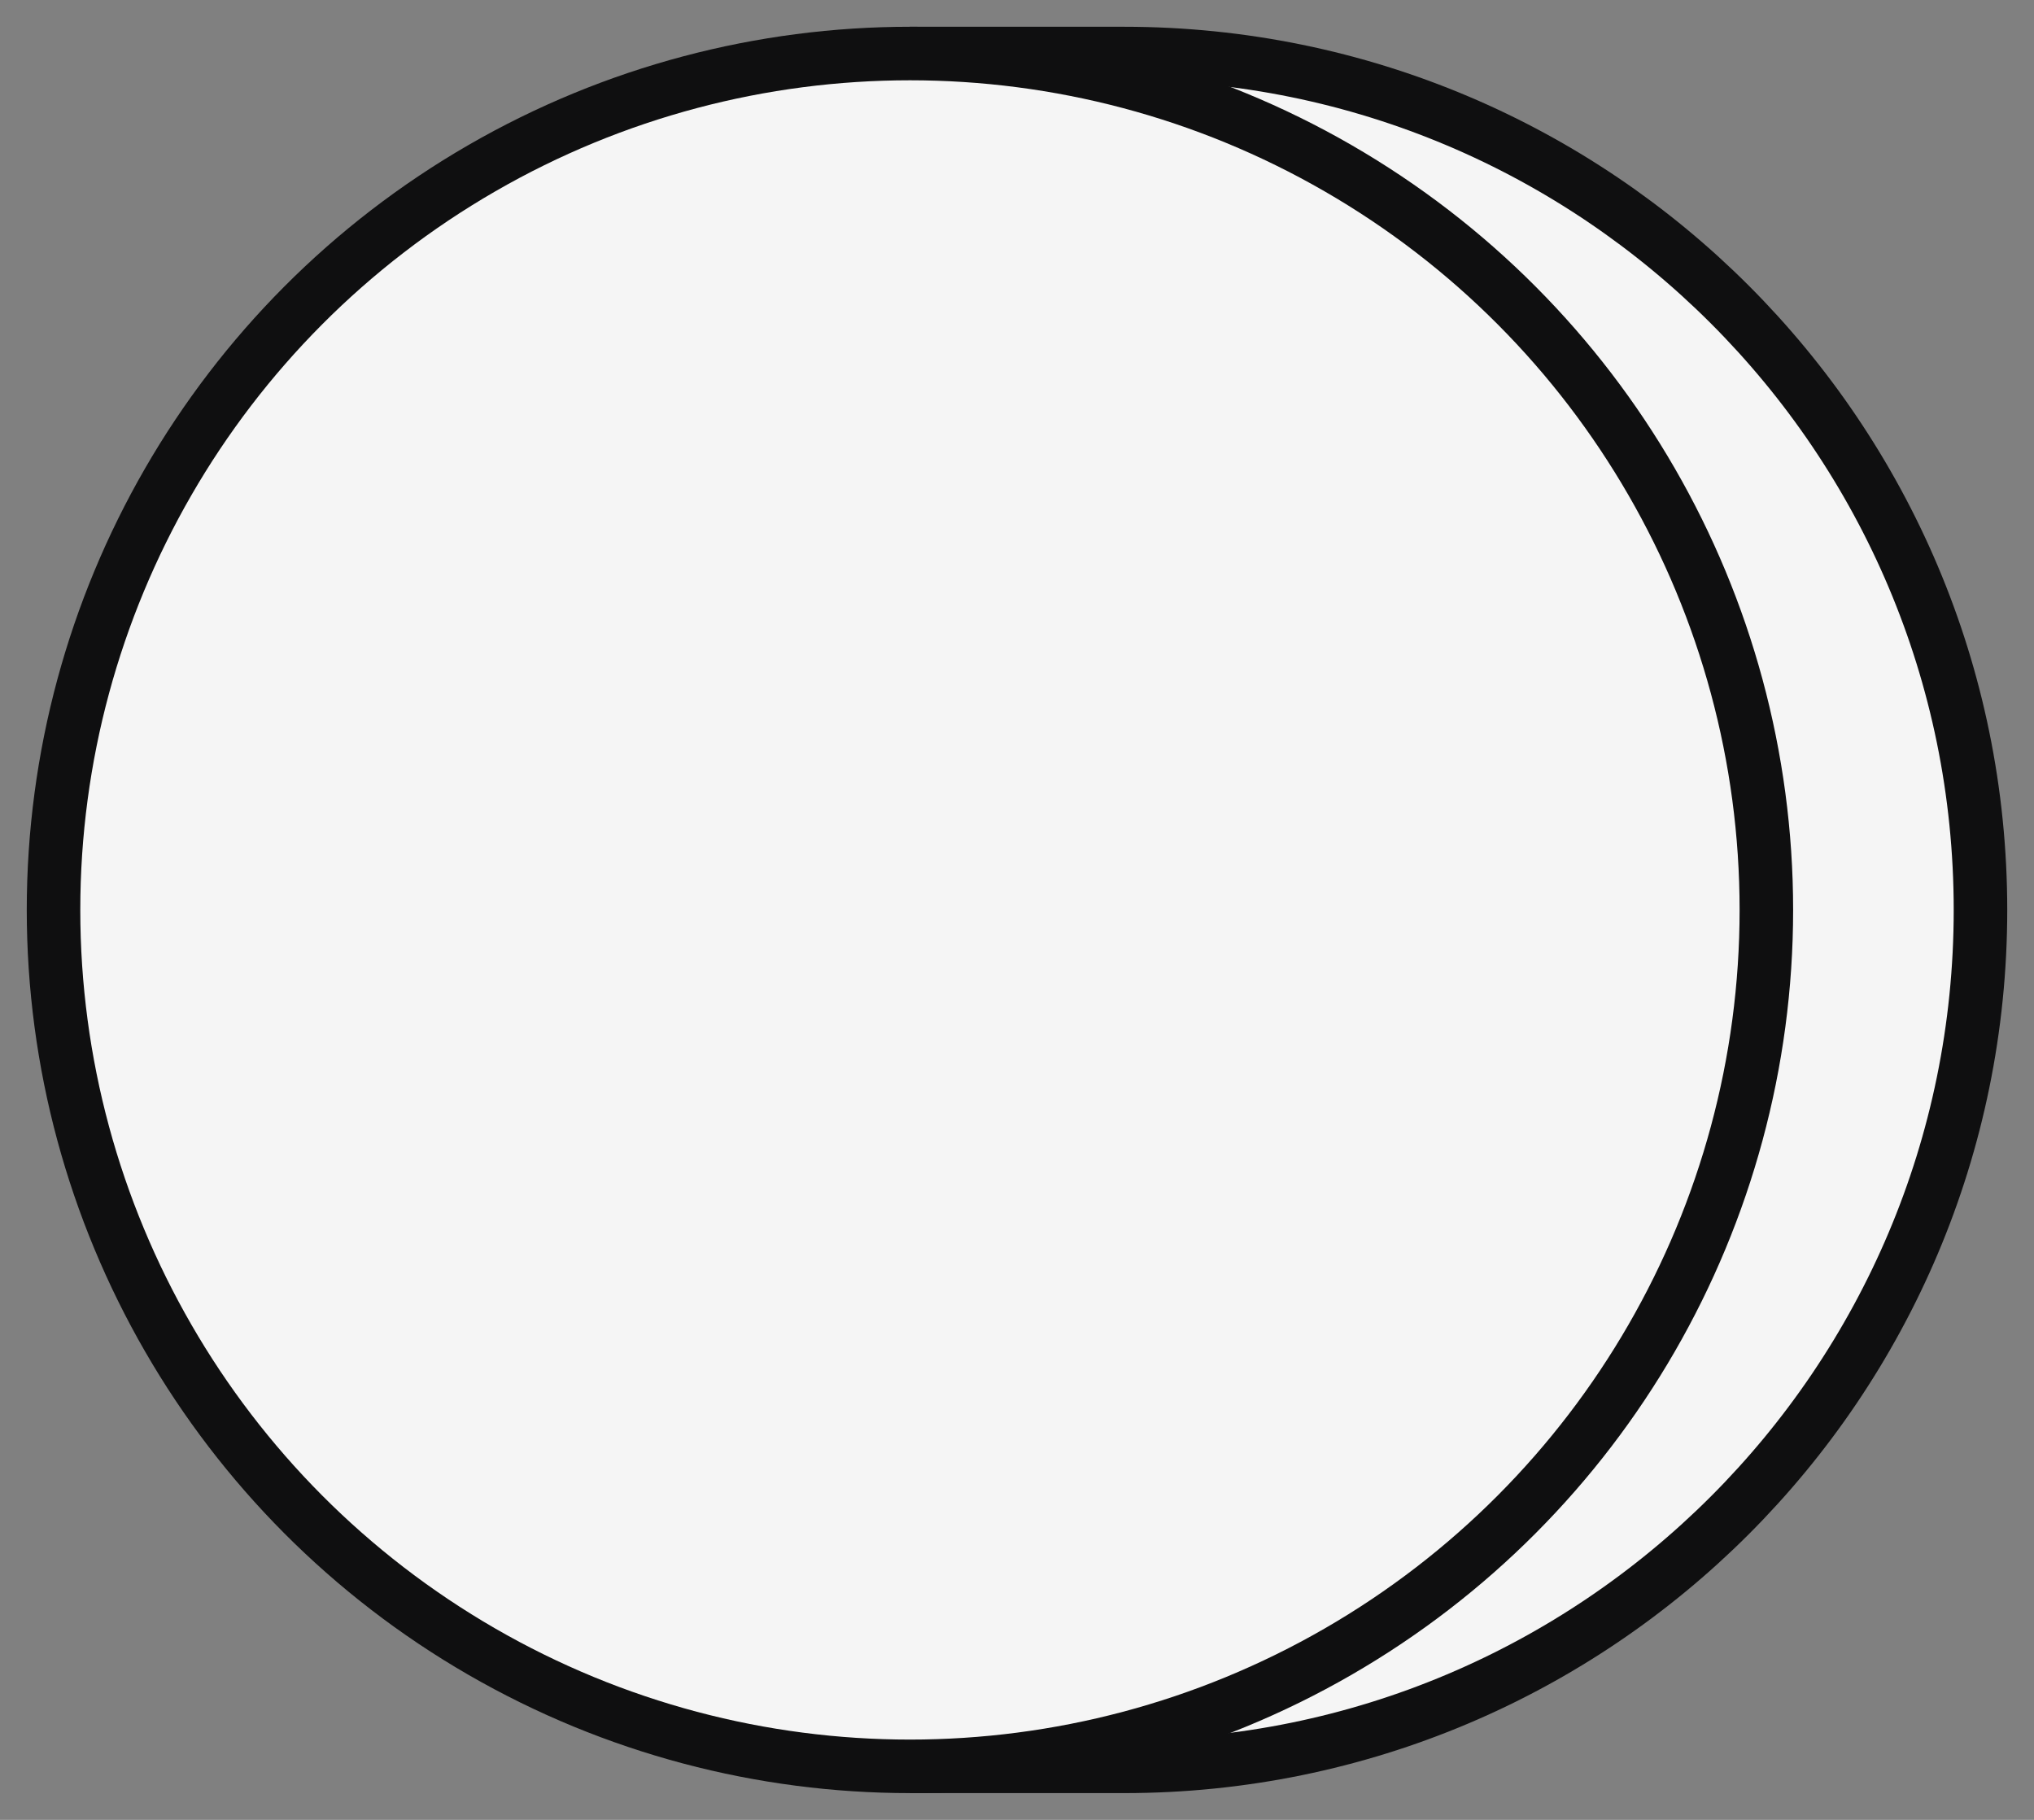 <svg xmlns="http://www.w3.org/2000/svg" width="38" height="34" viewBox="0 0 38 34">
    <rect x="0" y="0" width="38" height="34" fill="#808080" stroke="none"/>
    <g fill="#F5F5F5" fill-rule="evenodd" stroke="#0F0F10" transform="translate(1 1)">
        <path d="M16 32h4c8.837 0 16-7.163 16-16S28.837 0 20 0h-4"/>
        <circle cx="16" cy="16" r="16" transform="matrix(-1 0 0 1 32 0)"/>
    </g>
</svg>

